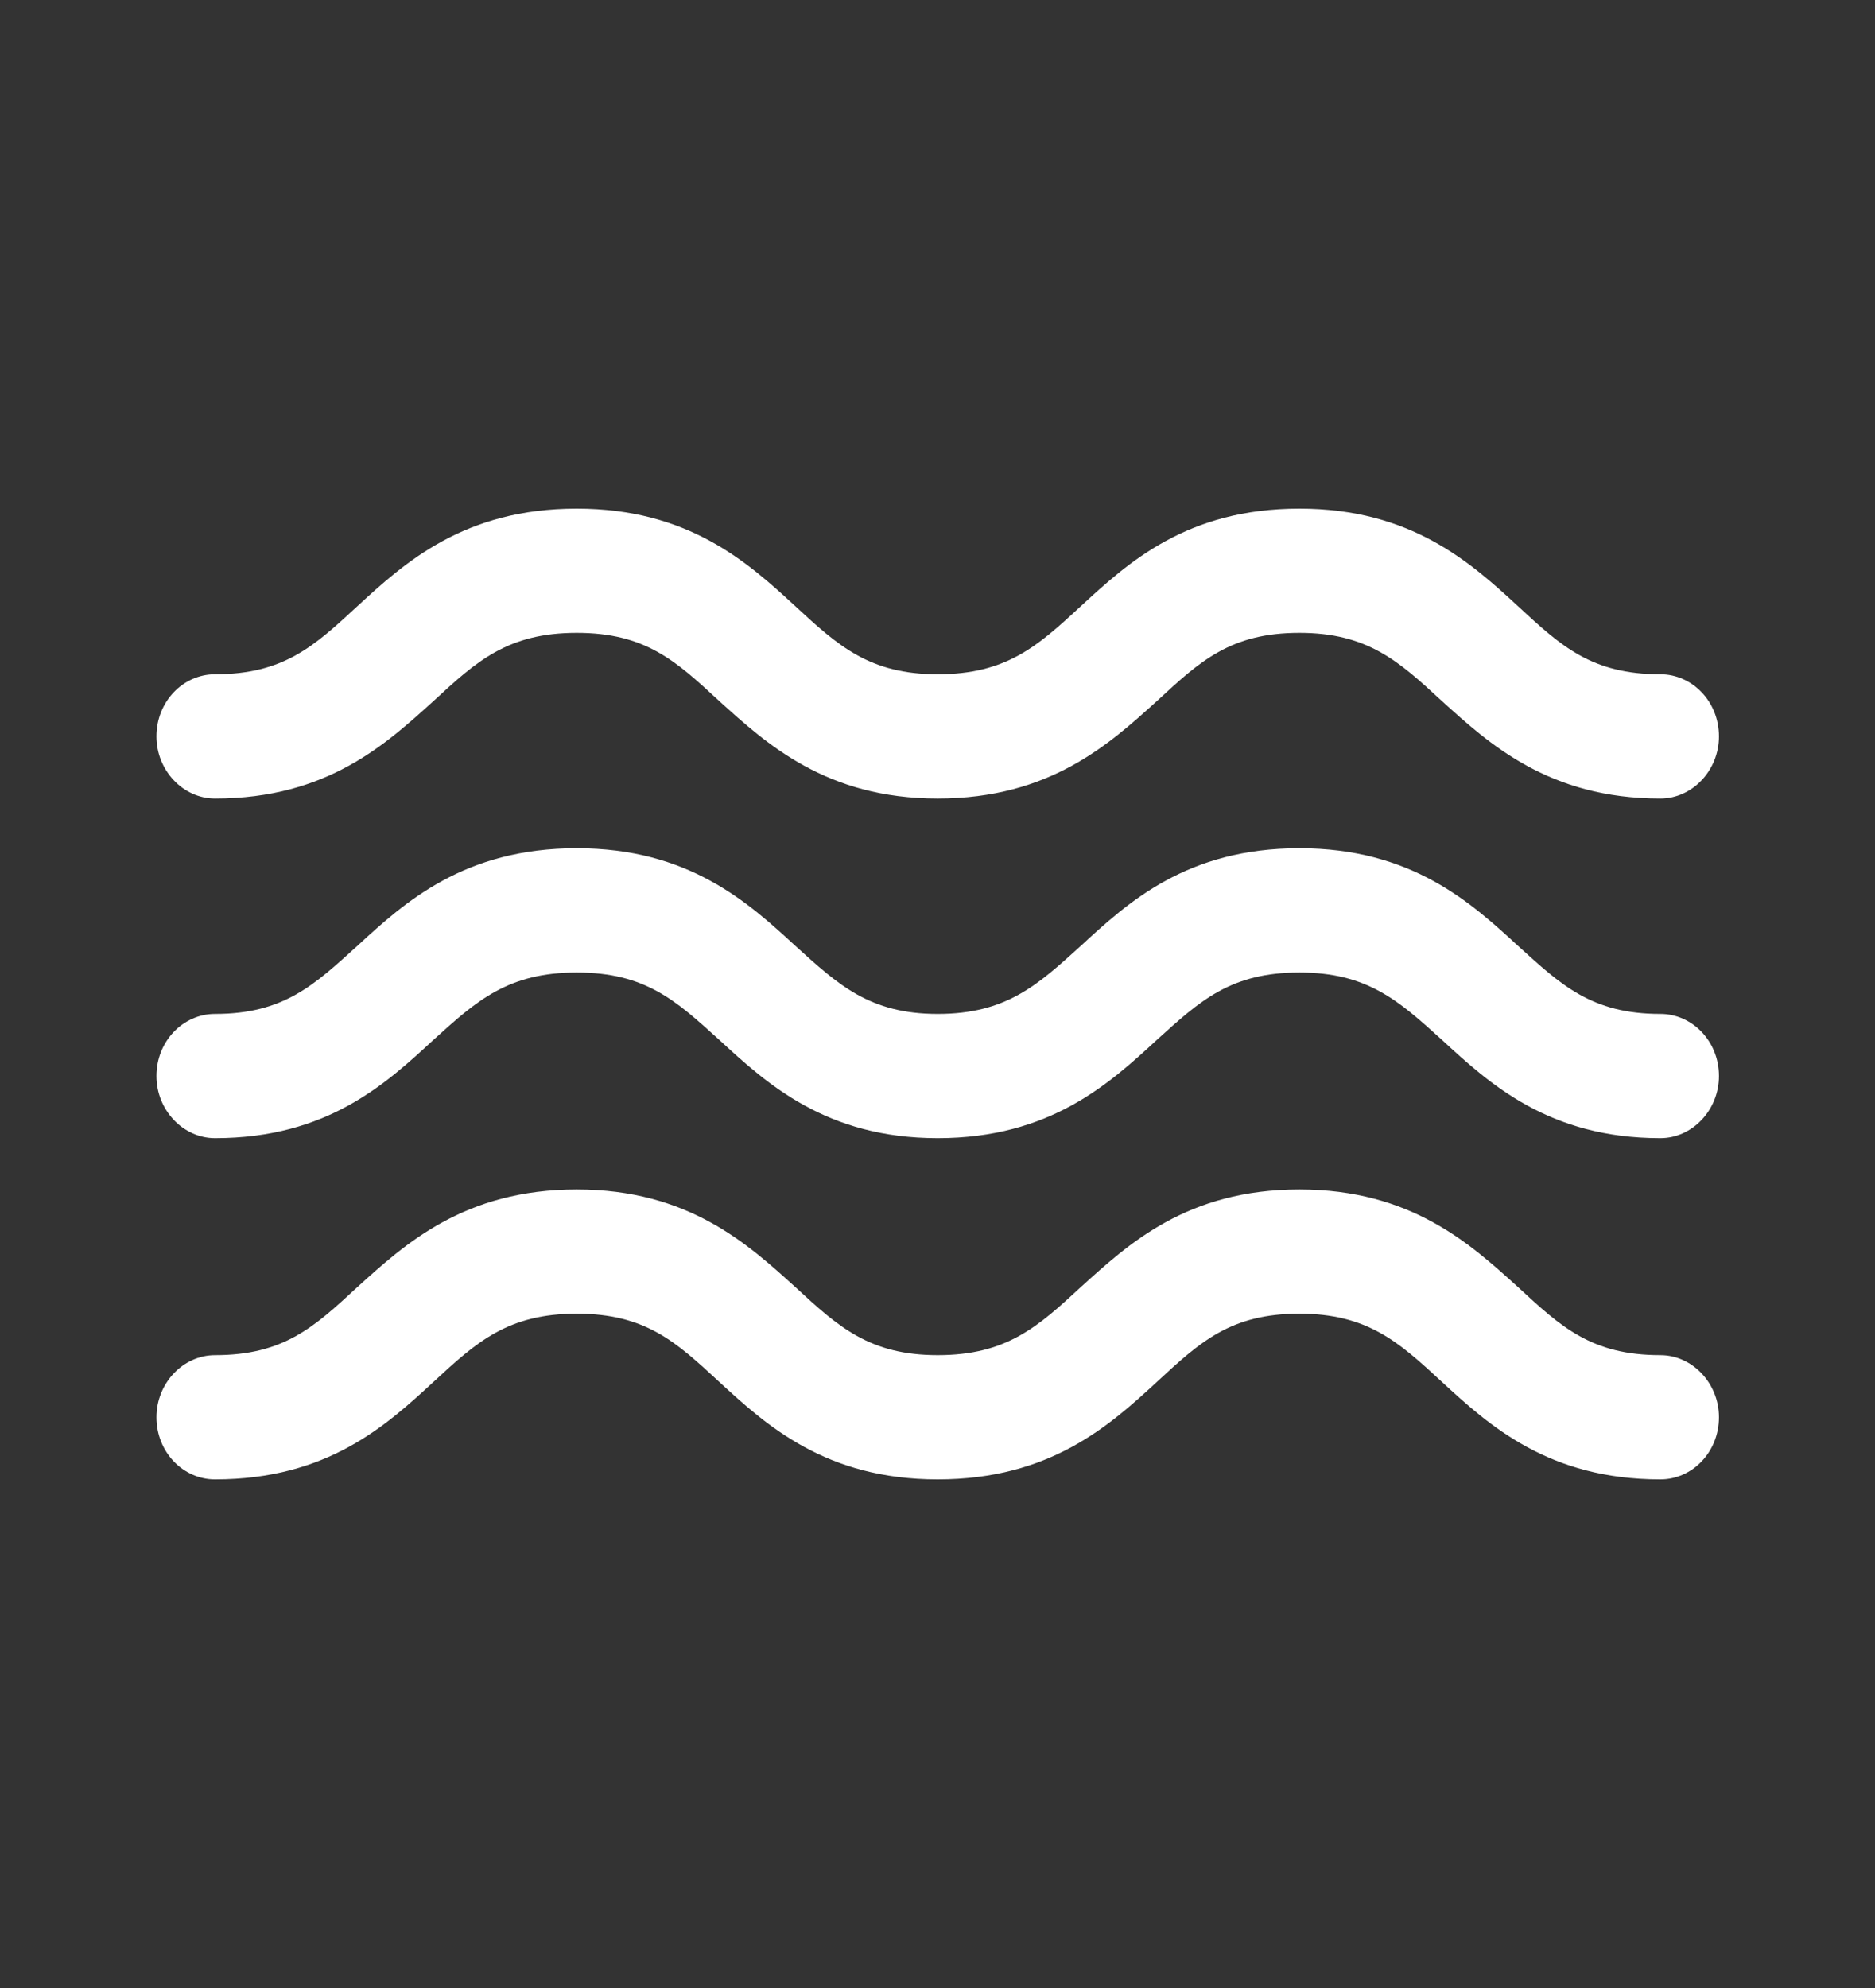 <svg width="50" height="53" viewBox="0 0 50 53" fill="none" xmlns="http://www.w3.org/2000/svg">
<rect x="0" y="0" width="50" height="53" fill="#333333" stroke="none"/>
<path d="M44.276 36.128C42.443 36.128 41.63 35.377 40.484 34.317C39.214 33.168 37.63 31.711 34.651 31.711C31.651 31.711 30.088 33.168 28.818 34.317C27.672 35.377 26.838 36.128 25.005 36.128C23.193 36.128 22.359 35.377 21.213 34.317C19.943 33.168 18.359 31.711 15.38 31.711C12.38 31.711 10.797 33.168 9.526 34.317C8.38 35.377 7.568 36.128 5.734 36.128C4.88 36.128 4.172 36.878 4.172 37.784C4.172 38.711 4.88 39.44 5.734 39.44C8.734 39.44 10.297 38.005 11.568 36.834C12.713 35.774 13.547 35.023 15.38 35.023C17.214 35.023 18.026 35.774 19.172 36.834C20.443 38.005 22.026 39.44 25.005 39.44C28.005 39.44 29.588 38.005 30.859 36.834C32.005 35.774 32.818 35.023 34.651 35.023C36.464 35.023 37.297 35.774 38.443 36.834C39.714 38.005 41.297 39.44 44.276 39.44C45.13 39.44 45.839 38.711 45.839 37.784C45.839 36.878 45.13 36.128 44.276 36.128Z" fill="white"/>
<path d="M44.276 27.031C42.443 27.031 41.63 26.258 40.484 25.22C39.214 24.05 37.63 22.614 34.651 22.614C31.651 22.614 30.088 24.05 28.818 25.22C27.672 26.258 26.838 27.031 25.005 27.031C23.193 27.031 22.359 26.258 21.213 25.22C19.943 24.05 18.359 22.614 15.38 22.614C12.38 22.614 10.797 24.05 9.526 25.22C8.38 26.258 7.568 27.031 5.734 27.031C4.88 27.031 4.172 27.76 4.172 28.687C4.172 29.593 4.88 30.343 5.734 30.343C8.734 30.343 10.297 28.886 11.568 27.715C12.713 26.678 13.547 25.927 15.38 25.927C17.214 25.927 18.026 26.678 19.172 27.715C20.443 28.886 22.026 30.343 25.005 30.343C28.005 30.343 29.588 28.886 30.859 27.715C32.005 26.678 32.818 25.927 34.651 25.927C36.464 25.927 37.297 26.678 38.443 27.715C39.714 28.886 41.297 30.343 44.276 30.343C45.13 30.343 45.839 29.593 45.839 28.687C45.839 27.76 45.13 27.031 44.276 27.031Z" fill="white"/>
<path d="M5.734 21.289C8.734 21.289 10.297 19.831 11.568 18.683C12.713 17.623 13.547 16.872 15.38 16.872C17.214 16.872 18.026 17.623 19.172 18.683C20.443 19.831 22.026 21.289 25.005 21.289C28.005 21.289 29.588 19.831 30.859 18.683C32.005 17.623 32.818 16.872 34.651 16.872C36.464 16.872 37.297 17.623 38.443 18.683C39.714 19.831 41.297 21.289 44.276 21.289C45.13 21.289 45.839 20.538 45.839 19.633C45.839 18.705 45.13 17.976 44.276 17.976C42.443 17.976 41.63 17.225 40.484 16.165C39.214 14.995 37.63 13.56 34.651 13.56C31.651 13.56 30.088 14.995 28.818 16.165C27.672 17.225 26.838 17.976 25.005 17.976C23.193 17.976 22.359 17.225 21.213 16.165C19.943 14.995 18.359 13.56 15.38 13.56C12.38 13.56 10.797 14.995 9.526 16.165C8.38 17.225 7.568 17.976 5.734 17.976C4.88 17.976 4.172 18.705 4.172 19.633C4.172 20.538 4.88 21.289 5.734 21.289Z" fill="white"/>
</svg>
